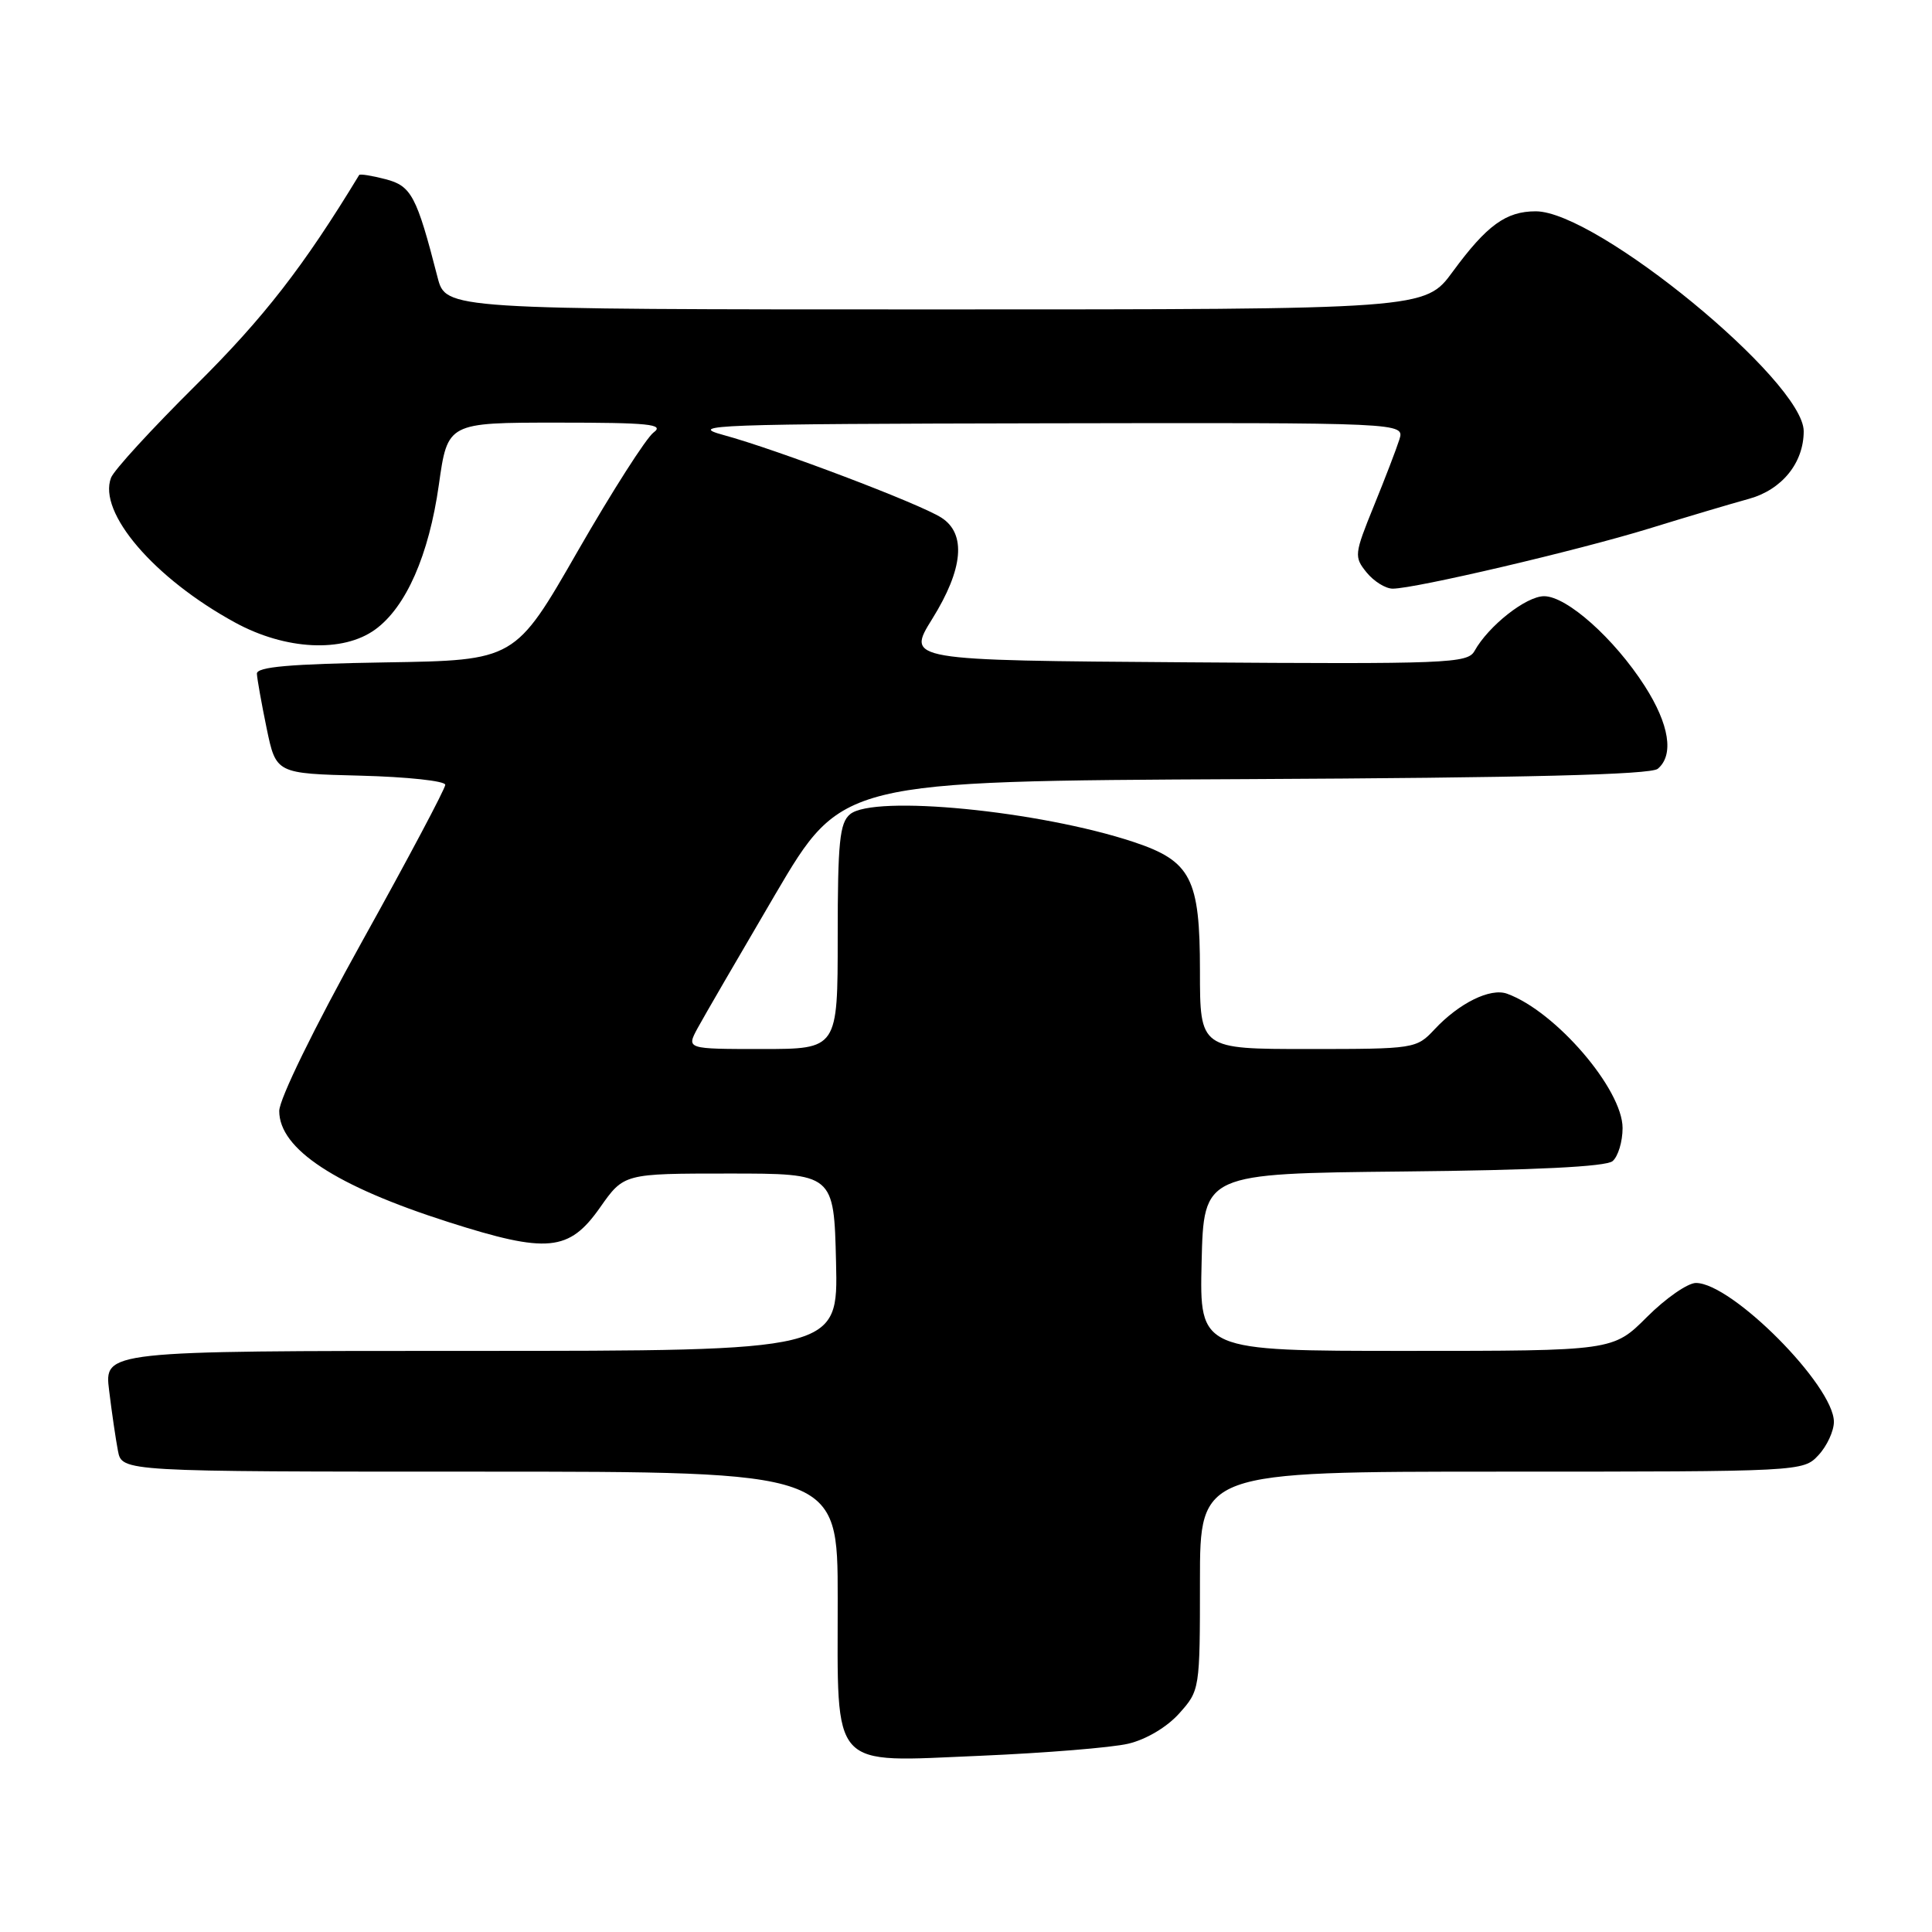<?xml version="1.0" encoding="UTF-8" standalone="no"?>
<!DOCTYPE svg PUBLIC "-//W3C//DTD SVG 1.1//EN" "http://www.w3.org/Graphics/SVG/1.1/DTD/svg11.dtd" >
<svg xmlns="http://www.w3.org/2000/svg" xmlns:xlink="http://www.w3.org/1999/xlink" version="1.1" viewBox="0 0 256 256">
 <g >
 <path fill="currentColor"
d=" M 149.50 231.05 C 151.87 230.49 154.62 228.86 156.25 227.04 C 158.98 223.99 159.00 223.87 159.00 209.48 C 159.00 195.00 159.00 195.00 198.96 195.00 C 238.78 195.00 238.93 194.99 240.96 192.81 C 242.08 191.61 243.00 189.62 243.00 188.40 C 243.00 183.61 229.48 170.00 224.72 170.00 C 223.63 170.00 220.71 172.03 218.24 174.50 C 213.74 179.00 213.74 179.00 186.34 179.00 C 158.94 179.00 158.94 179.00 159.22 167.25 C 159.50 155.50 159.50 155.50 185.92 155.23 C 203.36 155.06 212.79 154.59 213.67 153.86 C 214.40 153.25 215.00 151.28 215.00 149.47 C 215.00 144.33 206.11 133.99 199.69 131.67 C 197.48 130.87 193.34 132.91 190.08 136.40 C 187.68 138.96 187.46 139.00 173.33 139.00 C 159.00 139.00 159.00 139.00 159.00 128.63 C 159.00 116.39 157.82 114.10 150.22 111.57 C 137.75 107.43 115.78 105.28 112.64 107.89 C 111.26 109.03 111.00 111.56 111.00 124.12 C 111.00 139.00 111.00 139.00 100.97 139.00 C 90.95 139.00 90.95 139.00 92.43 136.25 C 93.25 134.74 97.89 126.75 102.73 118.50 C 111.55 103.50 111.55 103.50 164.93 103.24 C 202.33 103.06 218.72 102.65 219.66 101.87 C 221.84 100.05 221.20 95.99 217.93 90.89 C 213.90 84.61 207.61 79.00 204.60 79.00 C 202.22 79.00 197.23 82.93 195.38 86.26 C 194.47 87.90 191.86 88.01 157.26 87.76 C 120.11 87.50 120.11 87.50 123.53 82.00 C 127.64 75.40 128.06 70.73 124.75 68.60 C 121.89 66.75 102.90 59.55 95.86 57.64 C 90.96 56.31 94.58 56.17 138.32 56.09 C 186.13 56.00 186.13 56.00 185.42 58.25 C 185.03 59.49 183.50 63.47 182.02 67.10 C 179.45 73.43 179.41 73.79 181.08 75.85 C 182.04 77.03 183.59 78.00 184.54 78.00 C 187.49 78.00 209.07 72.94 218.50 70.04 C 223.45 68.51 229.41 66.74 231.74 66.10 C 236.12 64.89 239.00 61.33 239.00 57.14 C 239.00 50.52 211.57 28.00 203.50 28.00 C 199.55 28.00 197.02 29.84 192.50 35.99 C 188.83 41.00 188.83 41.00 123.95 41.00 C 59.08 41.00 59.08 41.00 57.98 36.75 C 55.20 25.93 54.51 24.63 51.07 23.74 C 49.26 23.27 47.70 23.02 47.59 23.19 C 40.23 35.32 34.95 42.11 25.99 51.00 C 20.16 56.78 15.08 62.31 14.71 63.31 C 12.95 67.92 20.42 76.64 31.15 82.49 C 37.83 86.14 45.45 86.52 49.72 83.41 C 53.80 80.45 56.83 73.57 58.15 64.24 C 59.31 56.00 59.31 56.00 73.85 56.00 C 85.99 56.00 88.09 56.21 86.61 57.30 C 85.64 58.01 81.11 65.10 76.54 73.05 C 68.25 87.50 68.25 87.50 51.12 87.77 C 38.39 87.98 34.01 88.36 34.04 89.27 C 34.07 89.95 34.65 93.20 35.33 96.50 C 36.58 102.50 36.58 102.50 47.79 102.78 C 53.96 102.94 59.00 103.48 59.00 103.99 C 59.00 104.50 54.05 113.83 48.00 124.71 C 41.60 136.23 37.01 145.63 37.00 147.21 C 37.00 152.25 44.48 157.16 59.42 161.93 C 72.54 166.12 75.40 165.85 79.51 160.00 C 82.67 155.50 82.67 155.50 96.58 155.50 C 110.50 155.50 110.50 155.50 110.78 167.25 C 111.06 179.00 111.06 179.00 62.44 179.00 C 13.81 179.00 13.81 179.00 14.46 184.25 C 14.81 187.14 15.34 190.74 15.63 192.25 C 16.16 195.00 16.16 195.00 63.58 195.00 C 111.00 195.00 111.00 195.00 111.00 211.78 C 111.00 234.82 109.80 233.49 129.91 232.65 C 138.49 232.28 147.30 231.57 149.50 231.05 Z "/>
</g>
</svg>